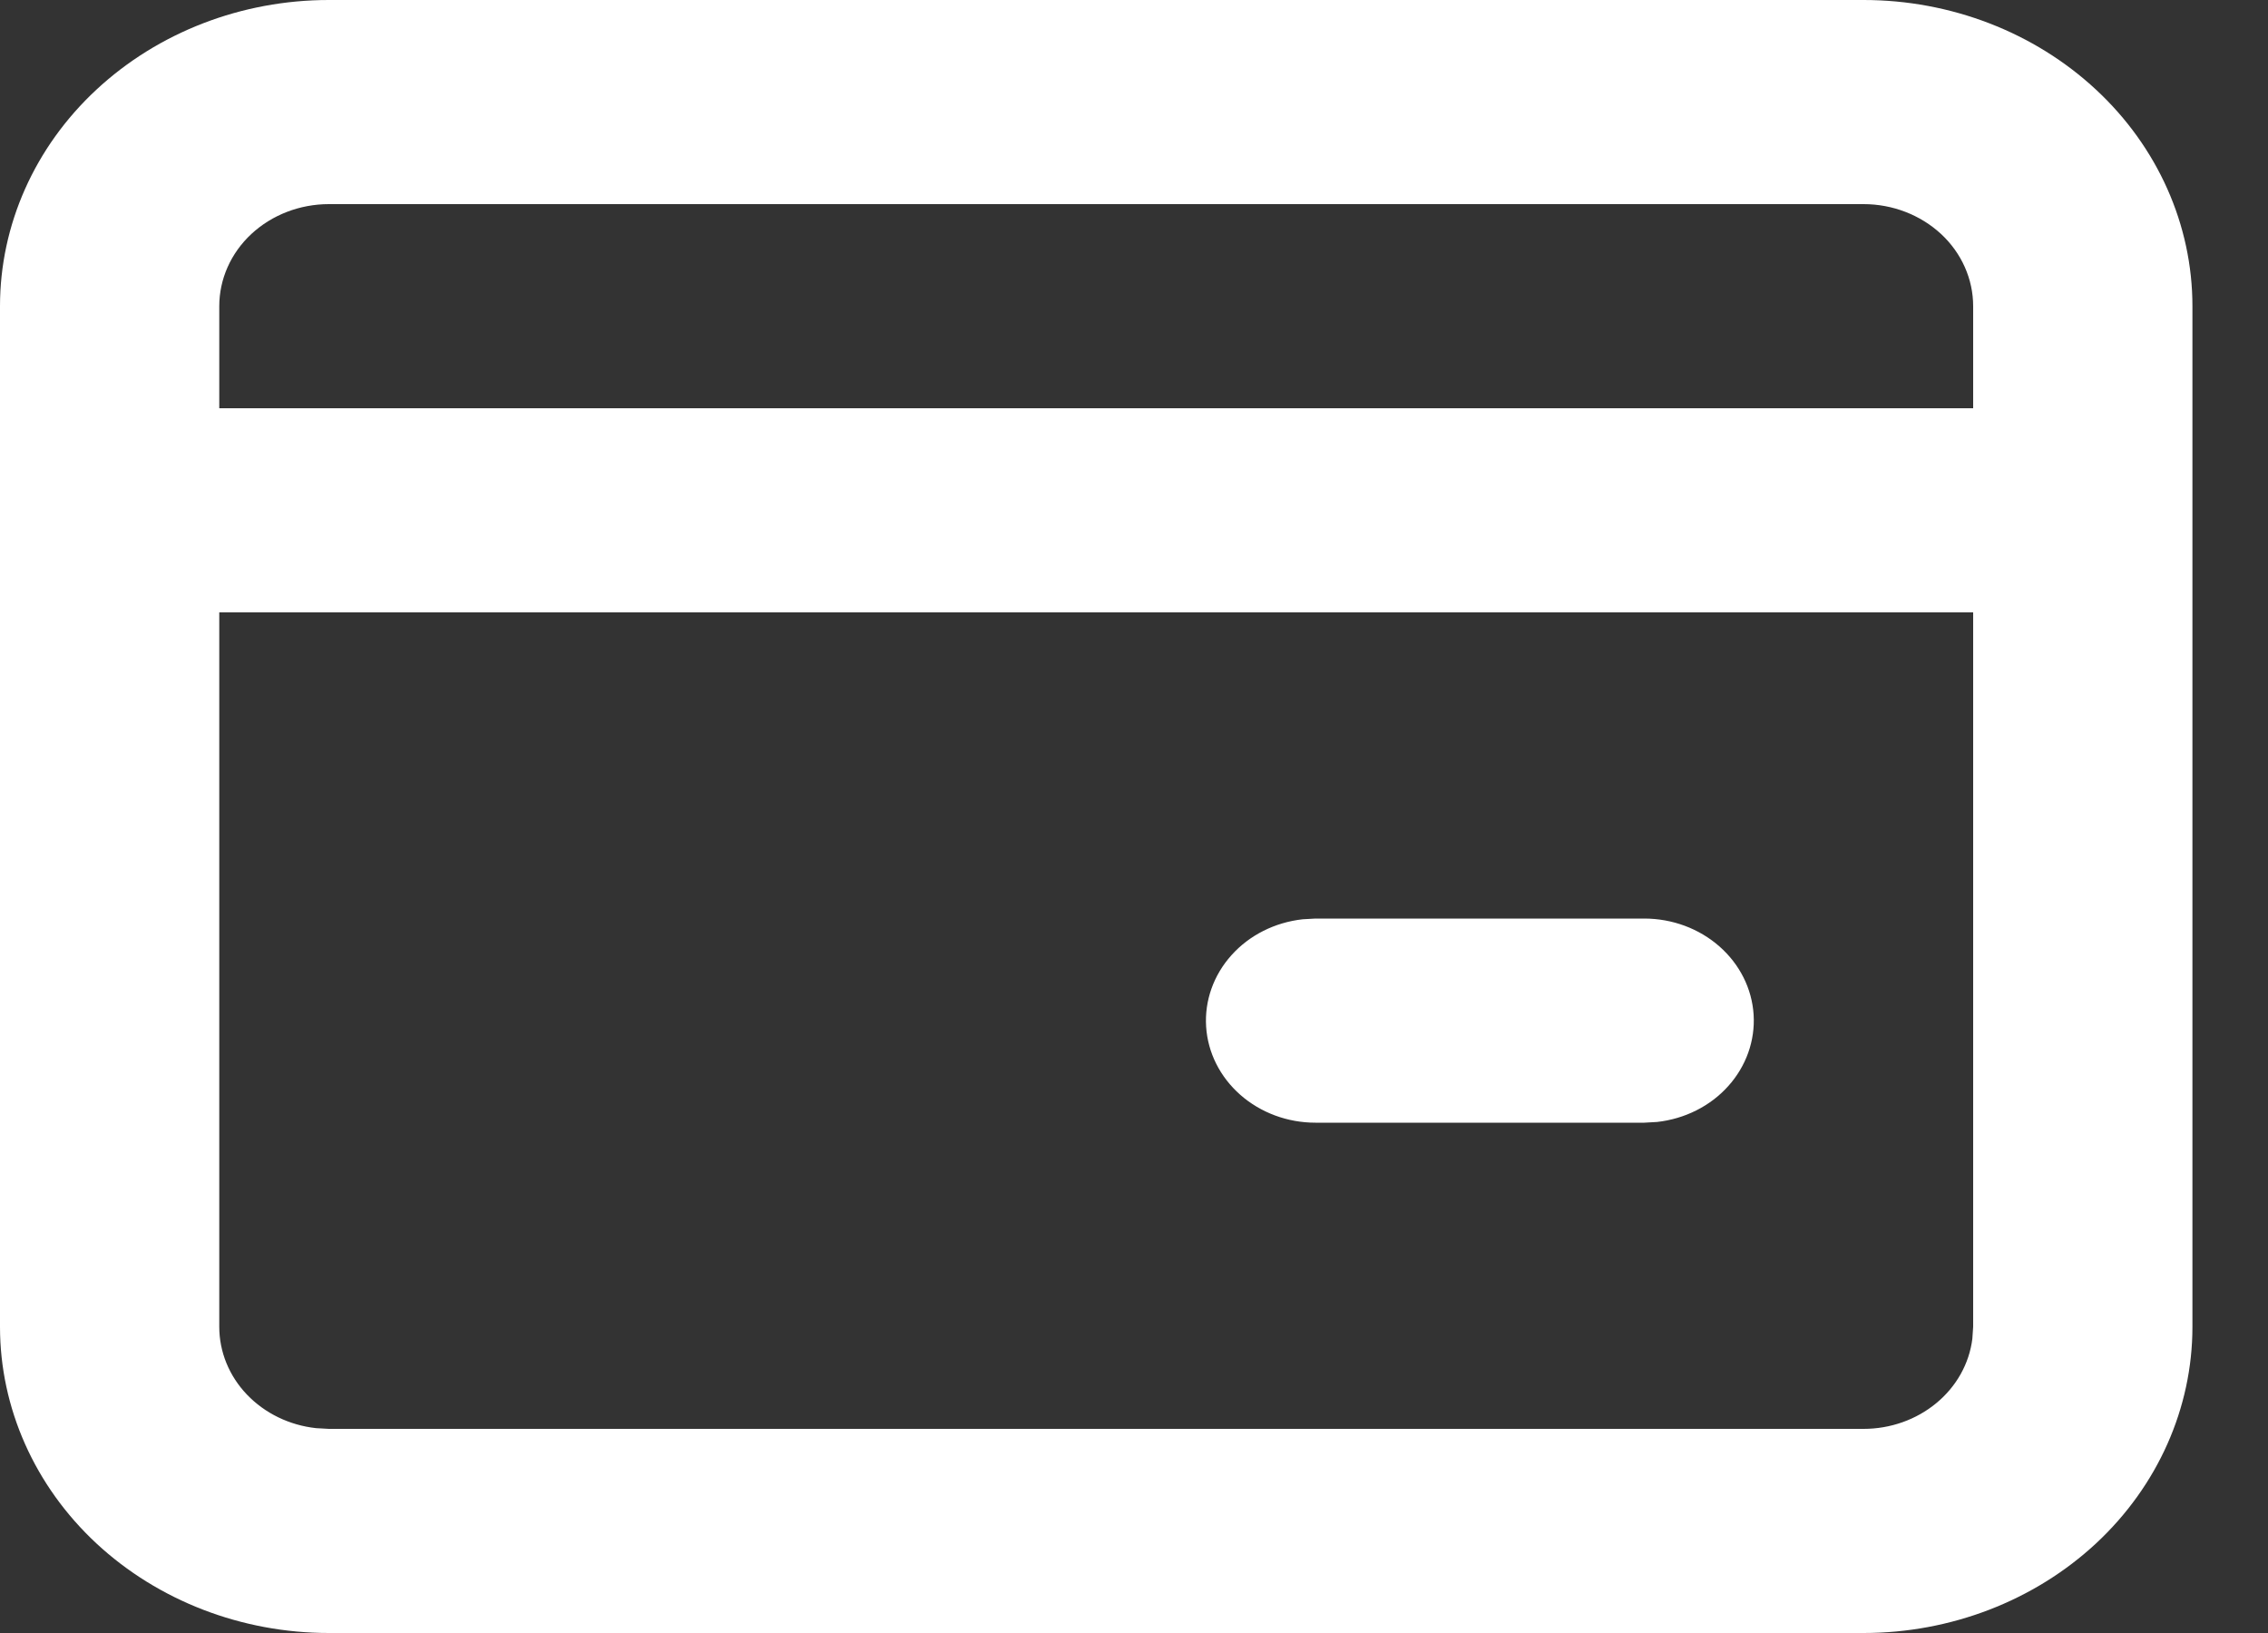 <svg width="25" height="18" viewBox="0 0 25 18" fill="none" xmlns="http://www.w3.org/2000/svg">
<rect x="0" y="0" width="25" height="18" fill="#333333" stroke="none"/>
<path d="M20.542 0C21.503 0 22.425 0.356 23.105 0.989C23.785 1.621 24.167 2.48 24.167 3.375V14.625C24.167 15.52 23.785 16.379 23.105 17.012C22.425 17.644 21.503 18 20.542 18H3.625C2.664 18 1.742 17.644 1.062 17.012C0.382 16.379 0 15.52 0 14.625V3.375C0 2.48 0.382 1.621 1.062 0.989C1.742 0.356 2.664 0 3.625 0H20.542ZM21.75 6.75H2.417V14.625C2.417 14.9 2.525 15.166 2.722 15.372C2.919 15.578 3.19 15.71 3.484 15.742L3.625 15.75H20.542C20.838 15.75 21.123 15.649 21.344 15.466C21.566 15.283 21.707 15.03 21.741 14.757L21.75 14.625V6.75ZM18.125 10.125C18.433 10.125 18.729 10.235 18.953 10.432C19.177 10.629 19.312 10.898 19.33 11.184C19.348 11.47 19.248 11.752 19.05 11.972C18.853 12.192 18.572 12.333 18.266 12.367L18.125 12.375H14.5C14.192 12.375 13.896 12.265 13.672 12.068C13.448 11.871 13.313 11.602 13.295 11.316C13.277 11.03 13.377 10.748 13.575 10.528C13.772 10.308 14.053 10.167 14.359 10.133L14.5 10.125H18.125ZM20.542 2.25H3.625C3.305 2.25 2.997 2.369 2.771 2.579C2.544 2.79 2.417 3.077 2.417 3.375V4.5H21.75V3.375C21.75 3.077 21.623 2.79 21.396 2.579C21.169 2.369 20.862 2.25 20.542 2.25Z" fill="white"/>
</svg>
